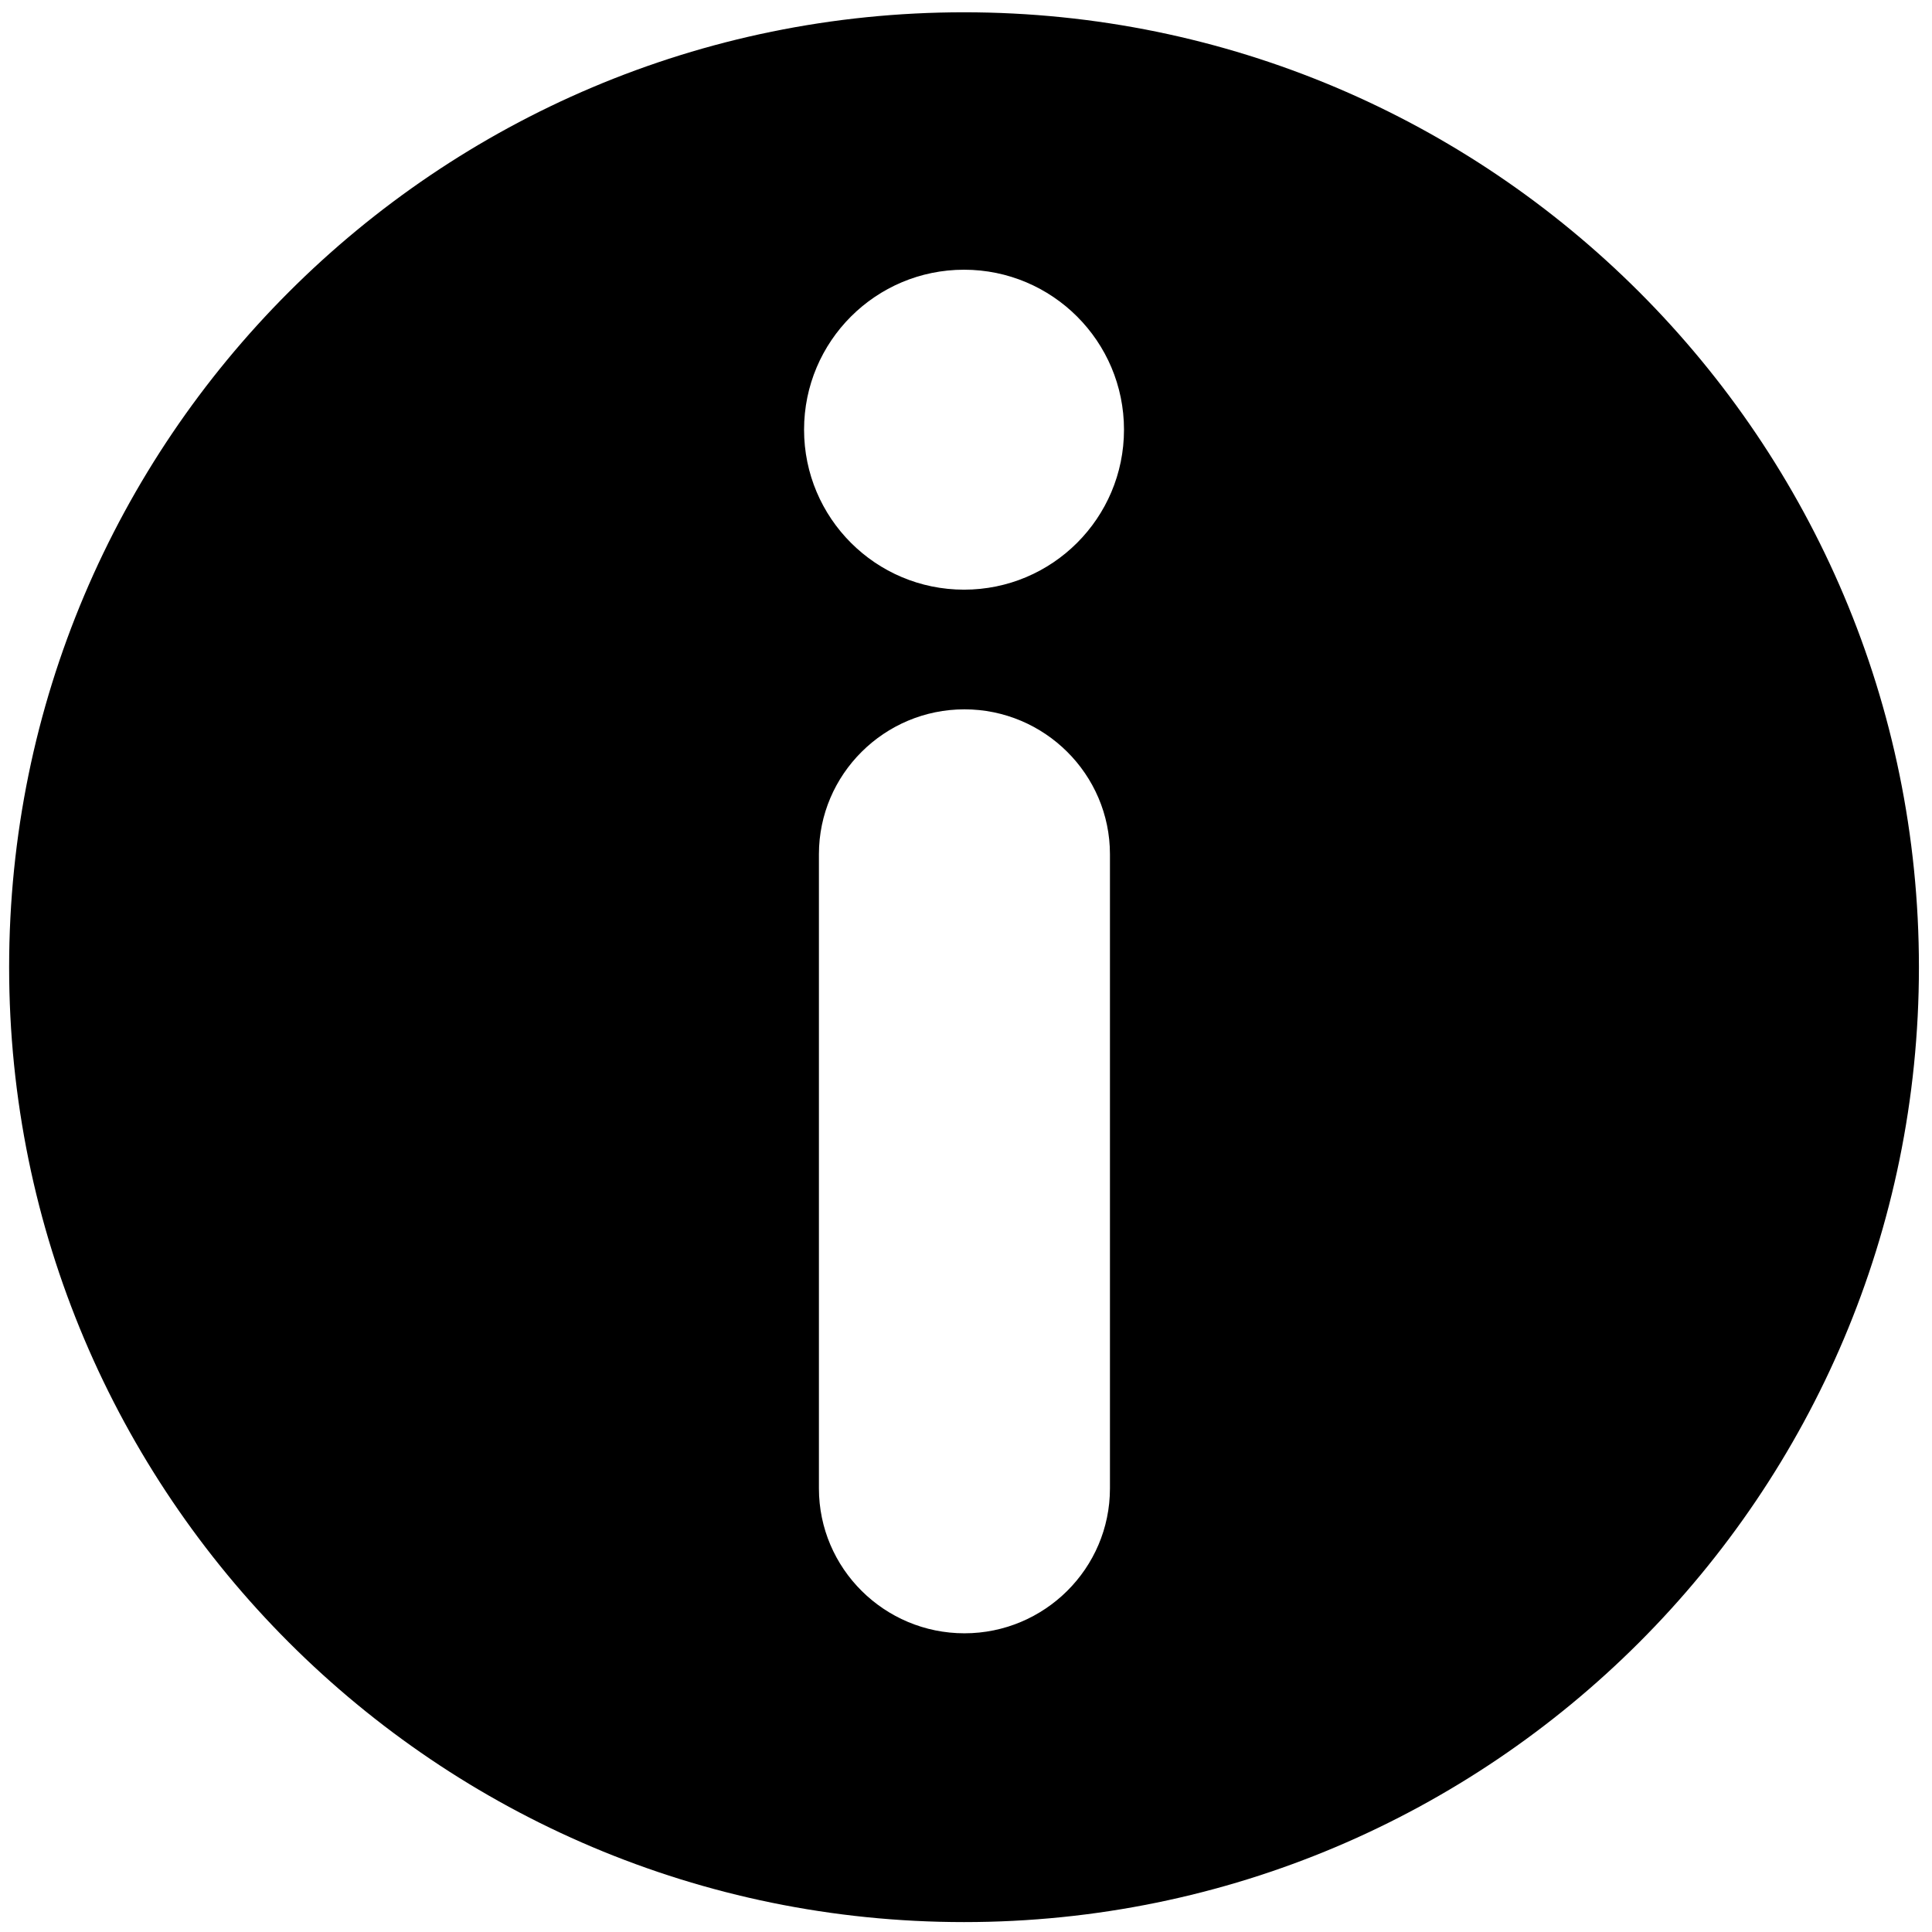 <?xml version="1.0" encoding="utf-8"?>
<!-- Generator: Adobe Illustrator 16.2.0, SVG Export Plug-In . SVG Version: 6.00 Build 0)  -->
<!DOCTYPE svg PUBLIC "-//W3C//DTD SVG 1.1//EN" "http://www.w3.org/Graphics/SVG/1.1/DTD/svg11.dtd">
<svg version="1.1" id="Layer_1" xmlns="http://www.w3.org/2000/svg" xmlns:xlink="http://www.w3.org/1999/xlink" x="0px" y="0px"
	 width="850.39px" height="850.39px" viewBox="0 0 850.39 850.39" enable-background="new 0 0 850.39 850.39" xml:space="preserve">
<g>
	<path d="M424.328,5.411C192.227,5.411,4.02,193.618,4.02,425.718s188.207,420.308,420.308,420.308
		c232.101,0,420.308-188.207,420.308-420.308S656.429,5.411,424.328,5.411L424.328,5.411z M488.556,655.132
		c0,35.294-28.854,63.78-64.049,63.78c-35.205,0-64.05-28.486-64.05-63.78V376.001c0-35.204,28.845-63.78,64.05-63.78
		c35.194,0,64.049,28.576,64.049,63.78V655.132z M424.328,259.548c-38.877,0-70.41-31.532-70.41-70.42
		c0-38.877,31.533-70.41,70.41-70.41c38.878,0,70.409,31.533,70.409,70.41C494.737,228.016,463.206,259.548,424.328,259.548
		L424.328,259.548z M424.328,259.548"/>
</g>
</svg>
